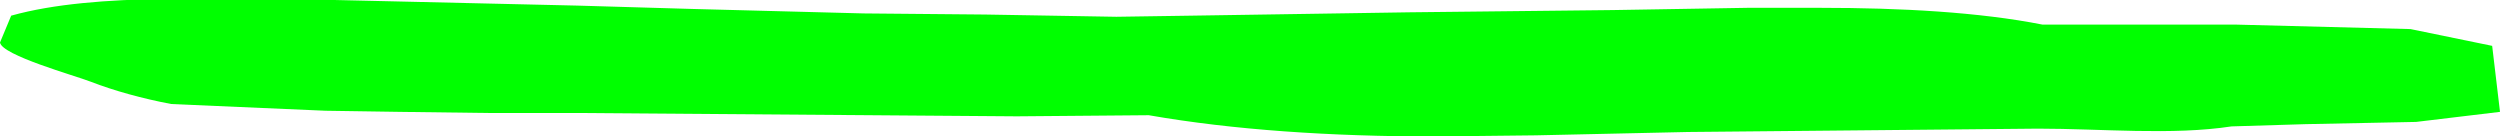 <svg xmlns="http://www.w3.org/2000/svg" width="558.75" height="30.5" viewBox="0 0 2235 122" preserveAspectRatio="none">
  <defs>
    <style>
      .cls-1 {
        fill-rule: evenodd;
      fill: #00ff00;
      }
    </style>
  </defs>
  <path class="cls-1" d="M2235,100l-75,9-99,2-66,2c-52.96,8.136-116.6,2-173,2l-313,3-136,3-91,1c-91.55,0-179.67-5.807-255-19l-118,1-395-3H435l-78-1-66-1L153,93c-25.329-4.839-50.963-11.81-72-20C66.839,67.487,1.692,49.449,0,38L10,14C86.455-7.39,202.03,0,299,0L516,5,619,8l153,4,109,1,117,2,67-1,195-3,182-2,120-2h66c70.87,0,141.44,3.807,198,15h173l156,4,73,15Q2231.5,70.5,2235,100Z"/>
</svg>
